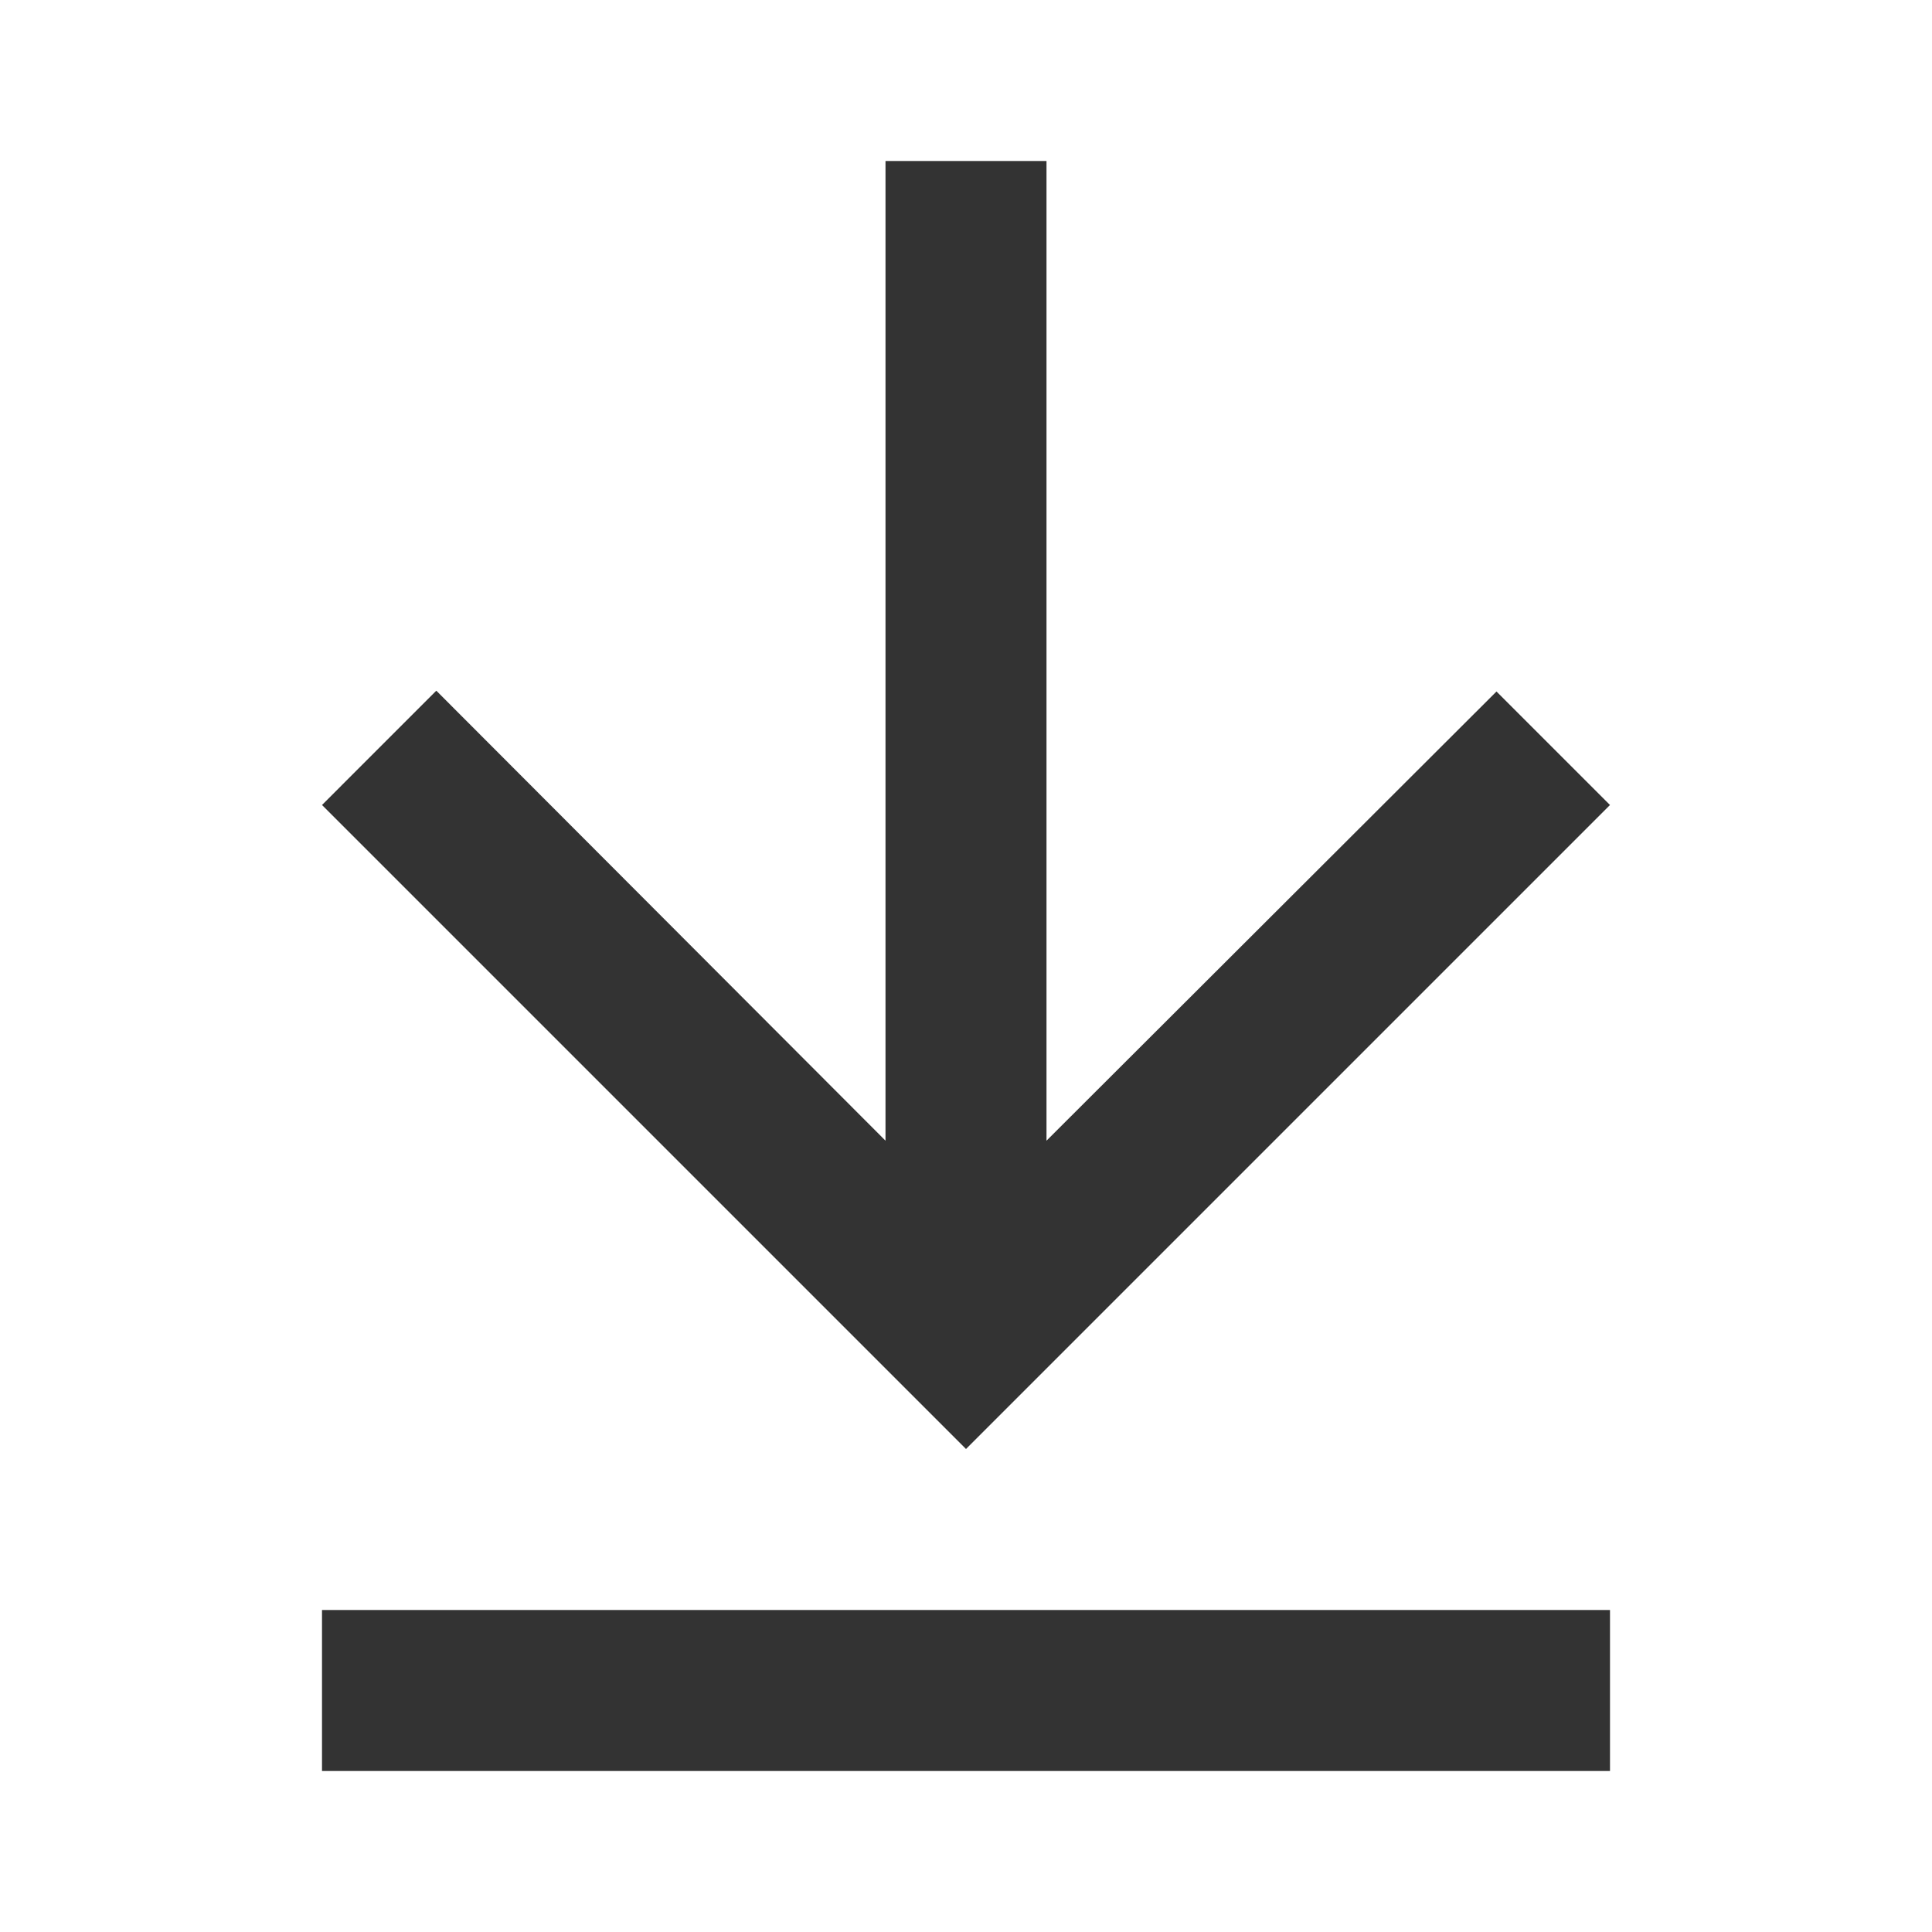 <svg width="12" height="12" viewBox="0 0 12 12" fill="none" xmlns="http://www.w3.org/2000/svg">
<path fill-rule="evenodd" clip-rule="evenodd" d="M9.295 4.295L10 5L6 9L2 5L2.71 4.29L5.5 7.085L5.5 1H6.5L6.5 7.085L9.295 4.295ZM10 11V10H2V11H10Z" fill="#333333"/>
</svg>
